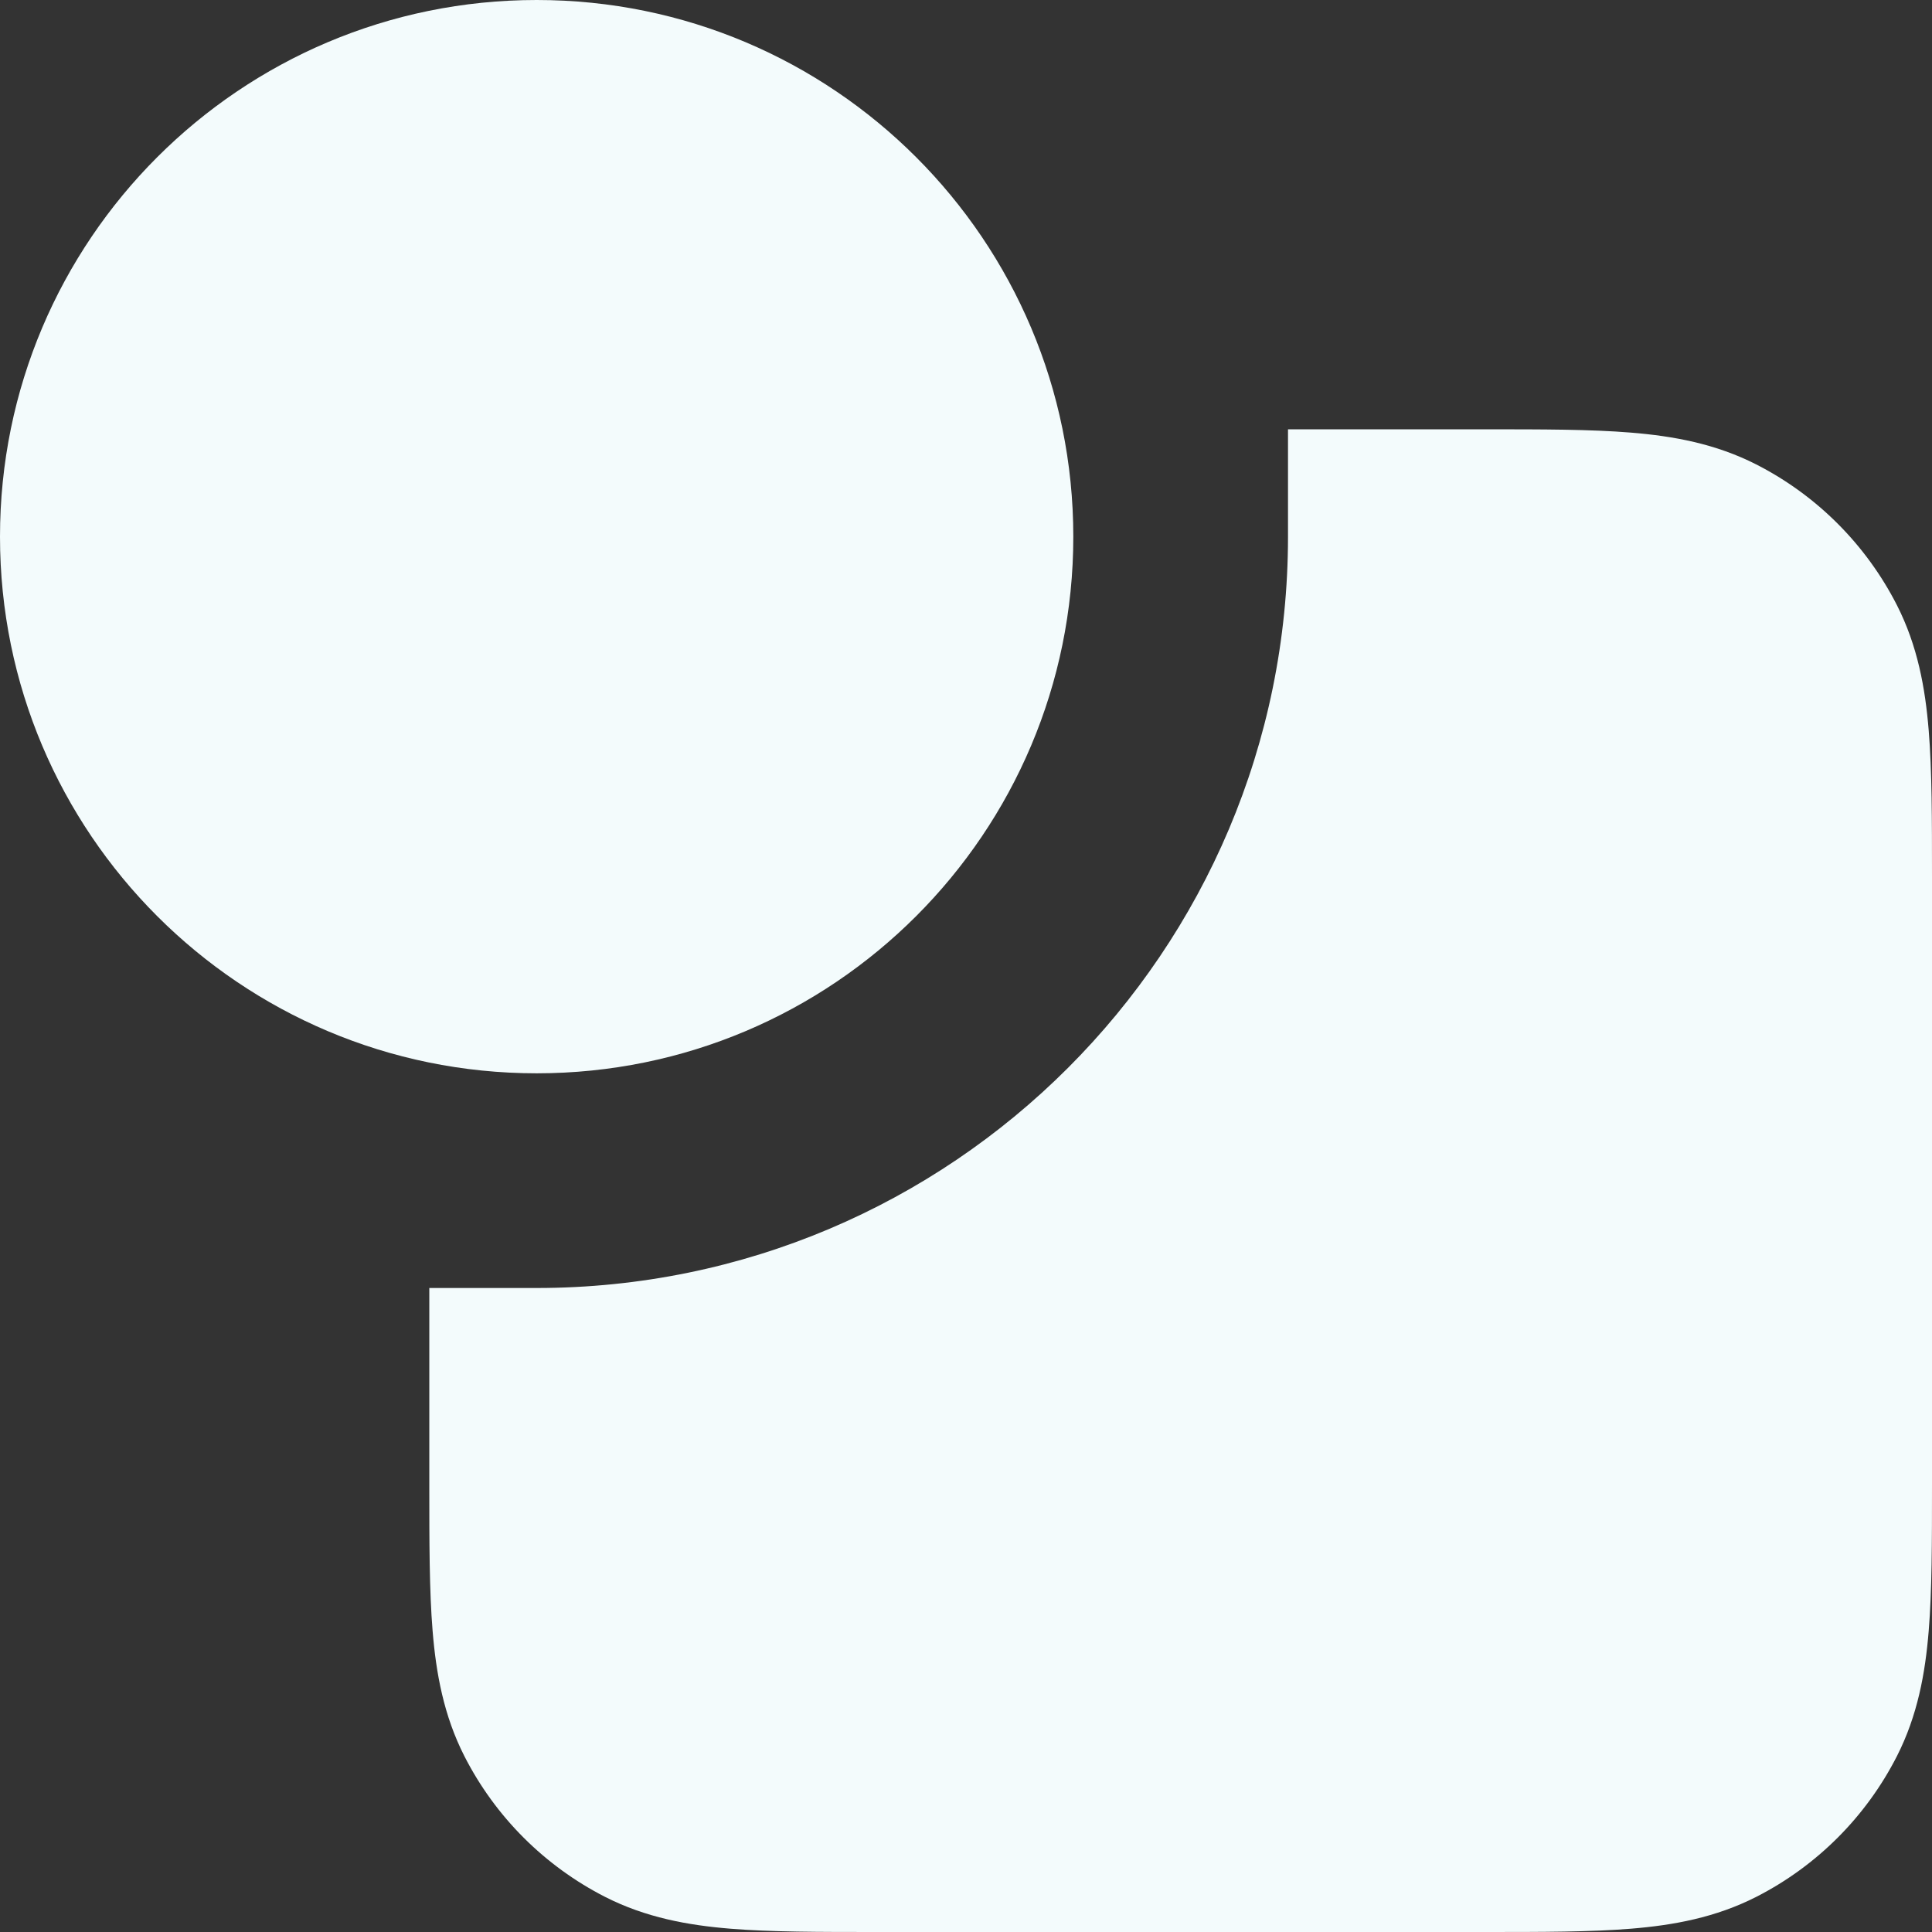 <svg width="24" height="24" viewBox="0 0 24 24" fill="none" xmlns="http://www.w3.org/2000/svg">
<rect x="0" y="0" width="24" height="24" fill="#333333" stroke="none"/>
<path d="M6.667 0C2.985 0 0 2.985 0 6.667C0 10.349 2.985 13.333 6.667 13.333C10.349 13.333 13.333 10.349 13.333 6.667C13.333 2.985 10.349 0 6.667 0Z" fill="#F3FBFC"/>
<path d="M21.816 5.769C21.311 5.512 20.787 5.417 20.26 5.374C19.761 5.333 19.154 5.333 18.451 5.333L16 5.333V6.667C16 11.821 11.821 16 6.667 16H5.333L5.333 18.451C5.333 19.154 5.333 19.761 5.374 20.26C5.417 20.787 5.512 21.311 5.769 21.816C6.153 22.569 6.765 23.18 7.517 23.564C8.022 23.821 8.546 23.916 9.073 23.959C9.573 24 10.179 24 10.882 24H18.451C19.154 24 19.761 24 20.26 23.959C20.787 23.916 21.311 23.821 21.816 23.564C22.569 23.18 23.18 22.569 23.564 21.816C23.821 21.311 23.916 20.787 23.959 20.26C24 19.761 24 19.154 24 18.451V10.882C24 10.179 24 9.573 23.959 9.073C23.916 8.546 23.821 8.022 23.564 7.517C23.18 6.765 22.569 6.153 21.816 5.769Z" fill="#F3FBFC"/>
</svg>
